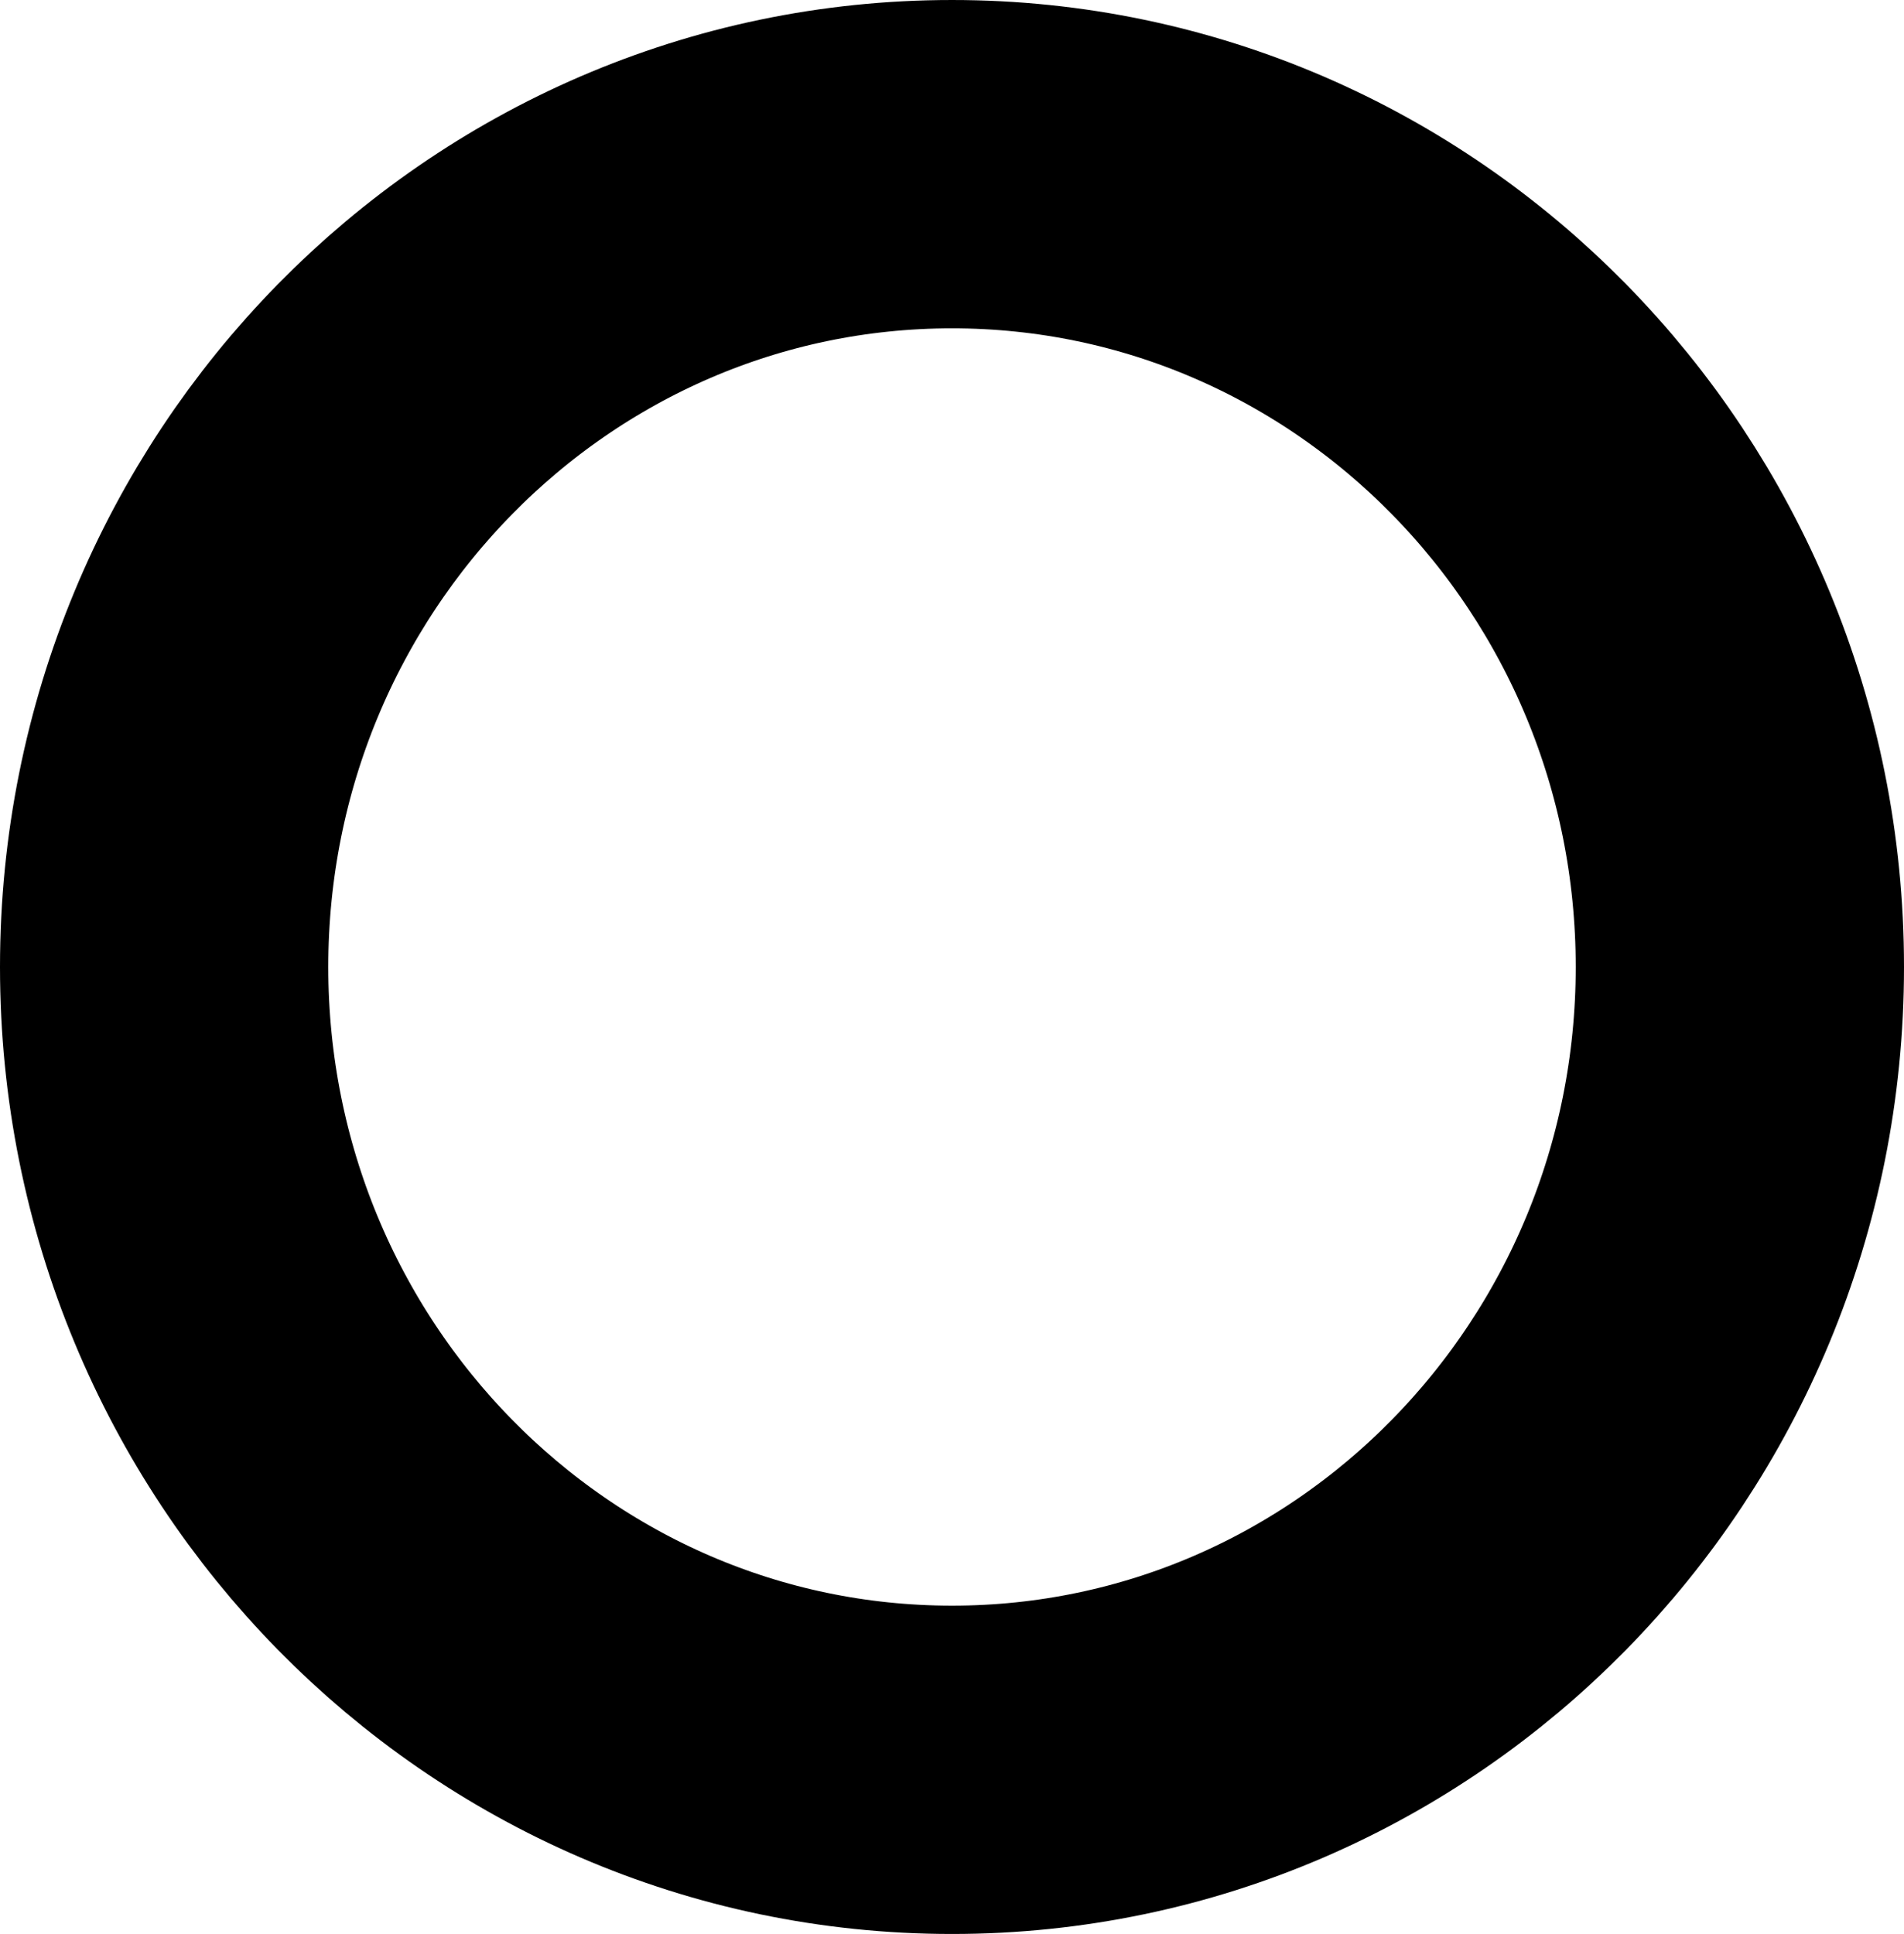 <svg version="1.1" xmlns="http://www.w3.org/2000/svg" xmlns:xlink="http://www.w3.org/1999/xlink" width="29" height="29.453" viewBox="0,0,29,29.453"><g transform="translate(-225.5,-165.274)"><g data-paper-data="{&quot;isPaintingLayer&quot;:true}" fill="none" fill-rule="nonzero" stroke="#000000" stroke-width="5" stroke-linecap="butt" stroke-linejoin="miter" stroke-miterlimit="10" stroke-dasharray="" stroke-dashoffset="0" style="mix-blend-mode: normal"><path d="M252,180c0,6.752 -5.373,12.226 -12,12.226c-6.627,0 -12,-5.474 -12,-12.226c0,-6.752 5.373,-12.226 12,-12.226c6.627,0 12,5.474 12,12.226z"/></g></g></svg>